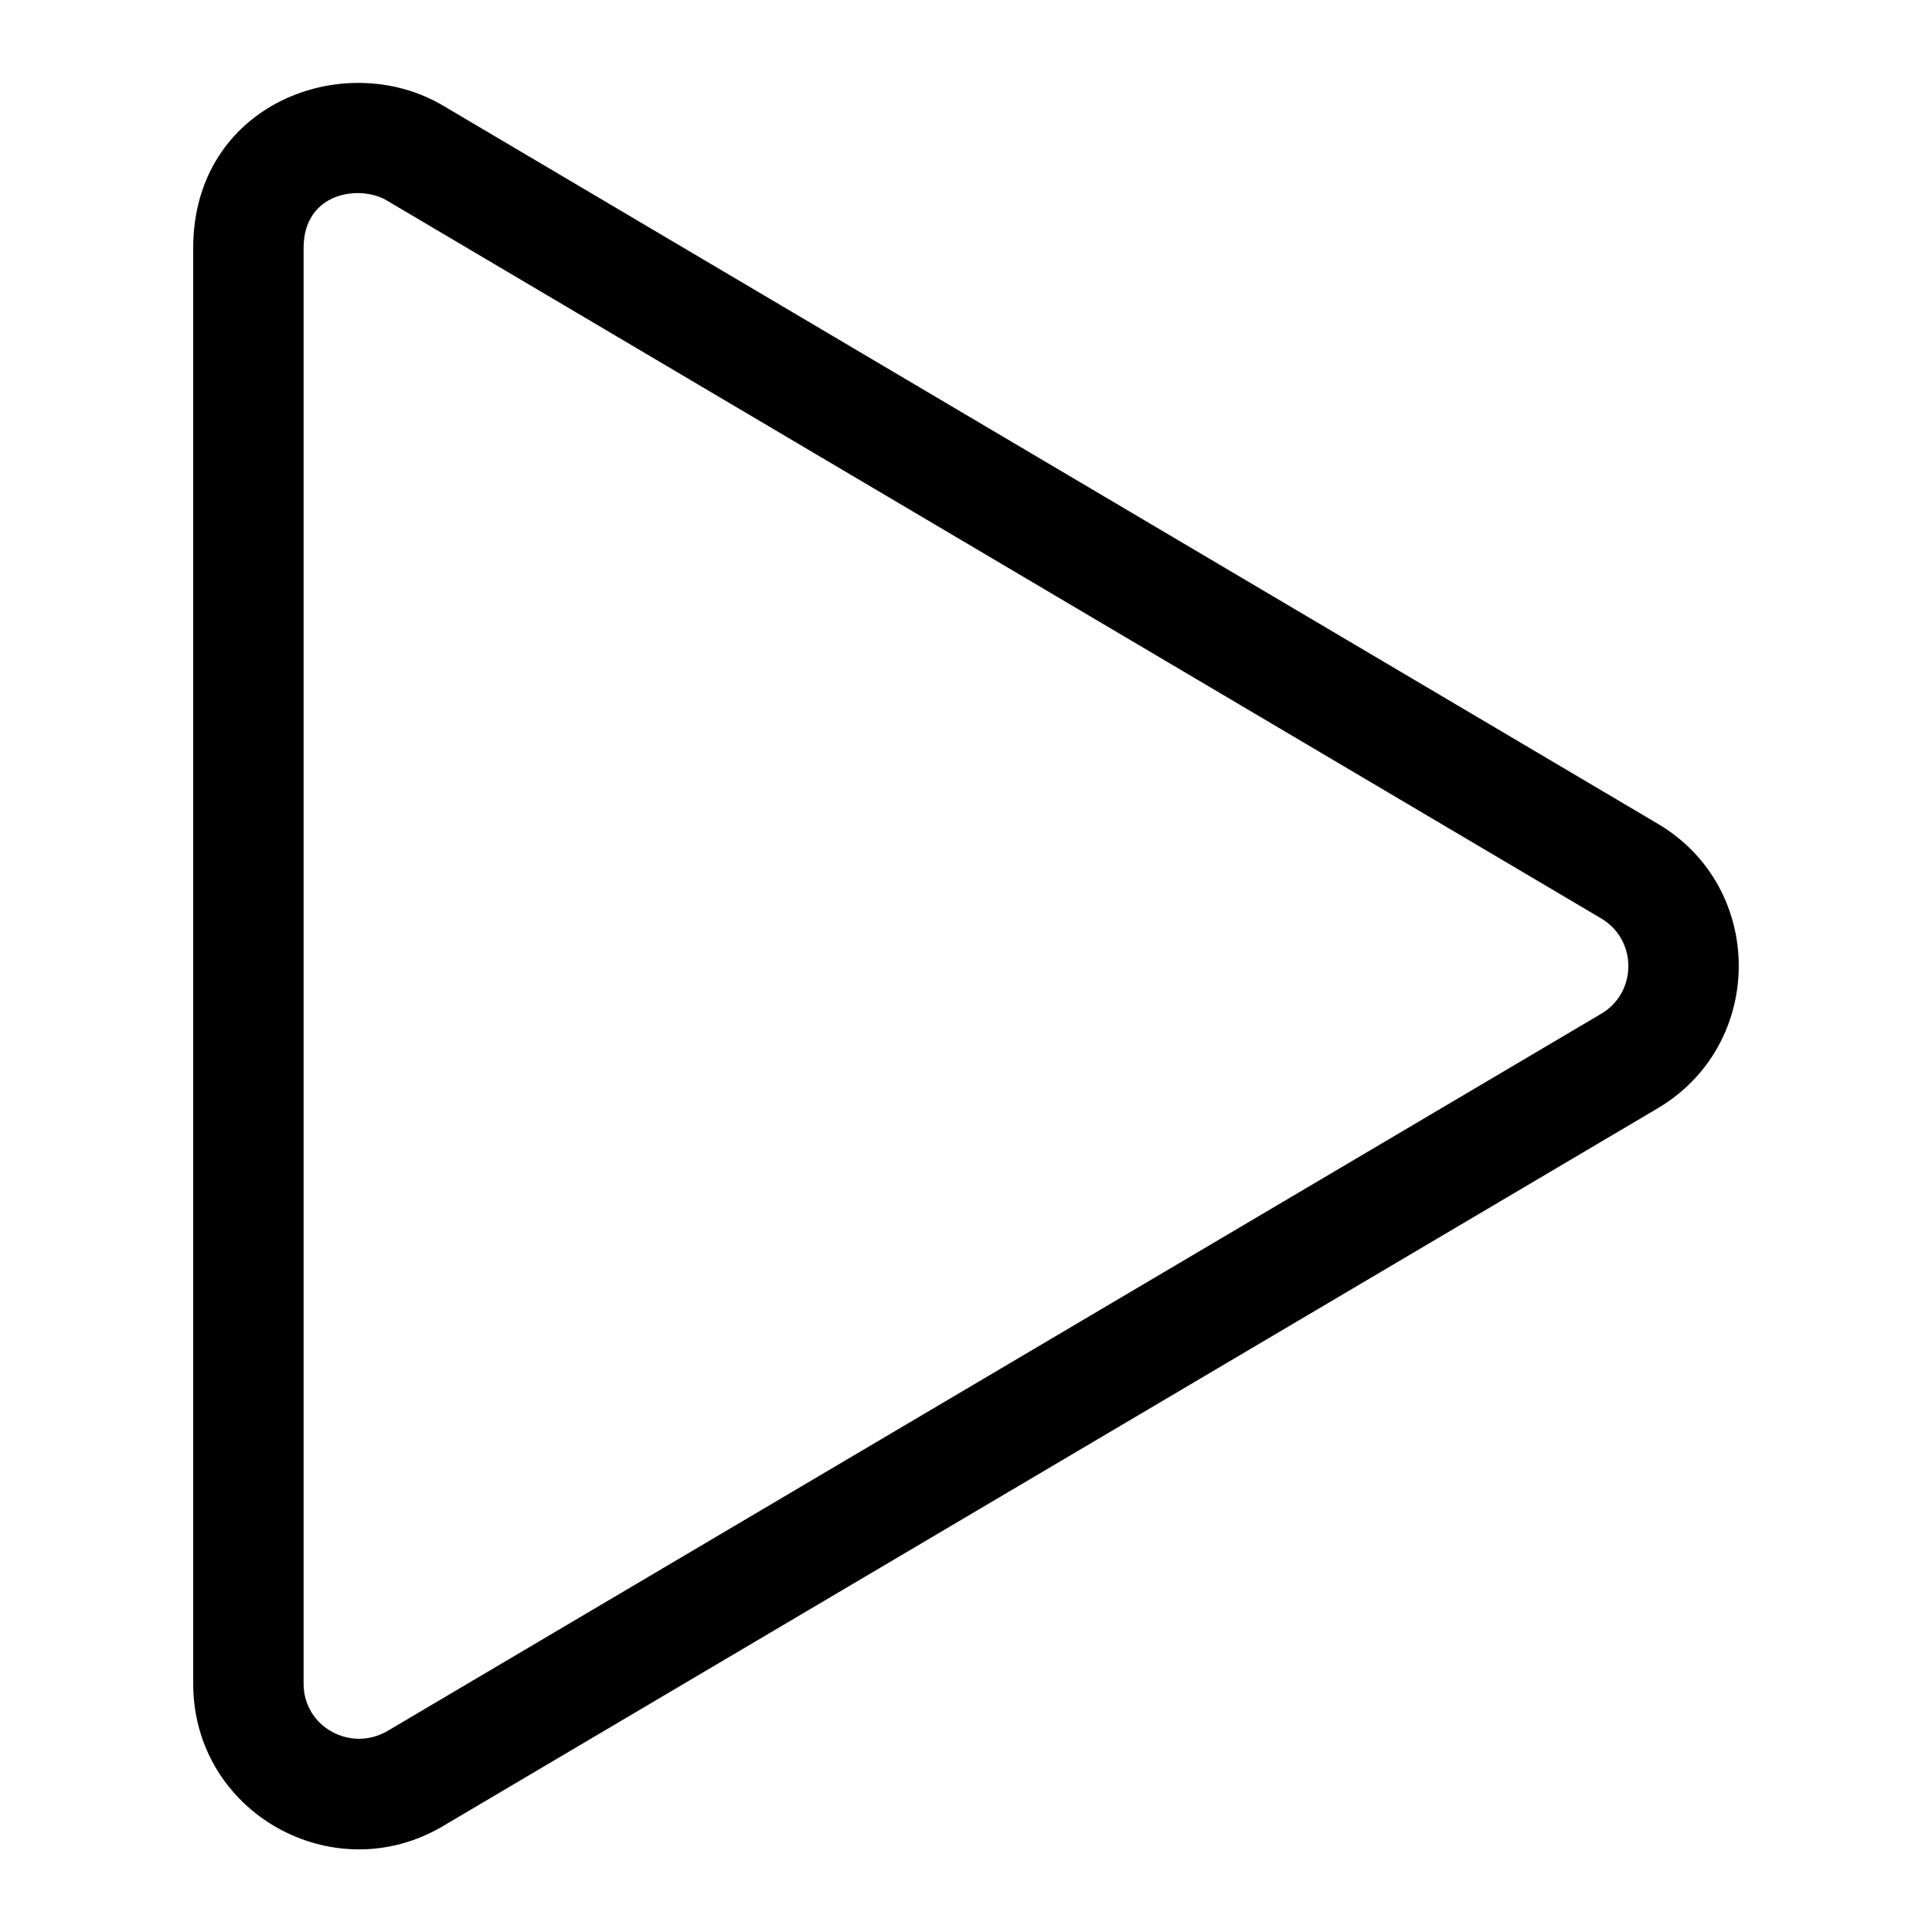 <?xml version="1.0" encoding="UTF-8"?>
<svg width="560px" height="560px" viewBox="0 0 560 560" version="1.1" xmlns="http://www.w3.org/2000/svg" xmlns:xlink="http://www.w3.org/1999/xlink">
    <!-- Generator: sketchtool 51.2 (57519) - http://www.bohemiancoding.com/sketch -->
    <title>uA071-play</title>
    <desc>Created with sketchtool.</desc>
    <defs></defs>
    <g id="Page-1" stroke="none" stroke-width="1" fill="none" fill-rule="evenodd">
        <g id="uA071-play" fill="#000000" fill-rule="nonzero">
            <g id="play" transform="translate(56, 24)">
                <path d="M424.4,214.7 L72.4,6.6 C43.8,-10.3 0,6.1 0,47.9 L0,464 C0,501.5 40.7,524.1 72.4,505.3 L424.4,297.3 C455.8,278.8 455.9,233.2 424.4,214.7 Z M408.2,269.8 L56.2,477.8 C45.6,483.9 32,476.6 32,464 L32,47.9 C32,31.6 48.4,29.5 56.1,34.1 L408.1,242.2 C418.6,248.4 418.6,263.6 408.2,269.8 Z" id="Shape"></path>
            </g>
        </g>
    </g>
</svg>